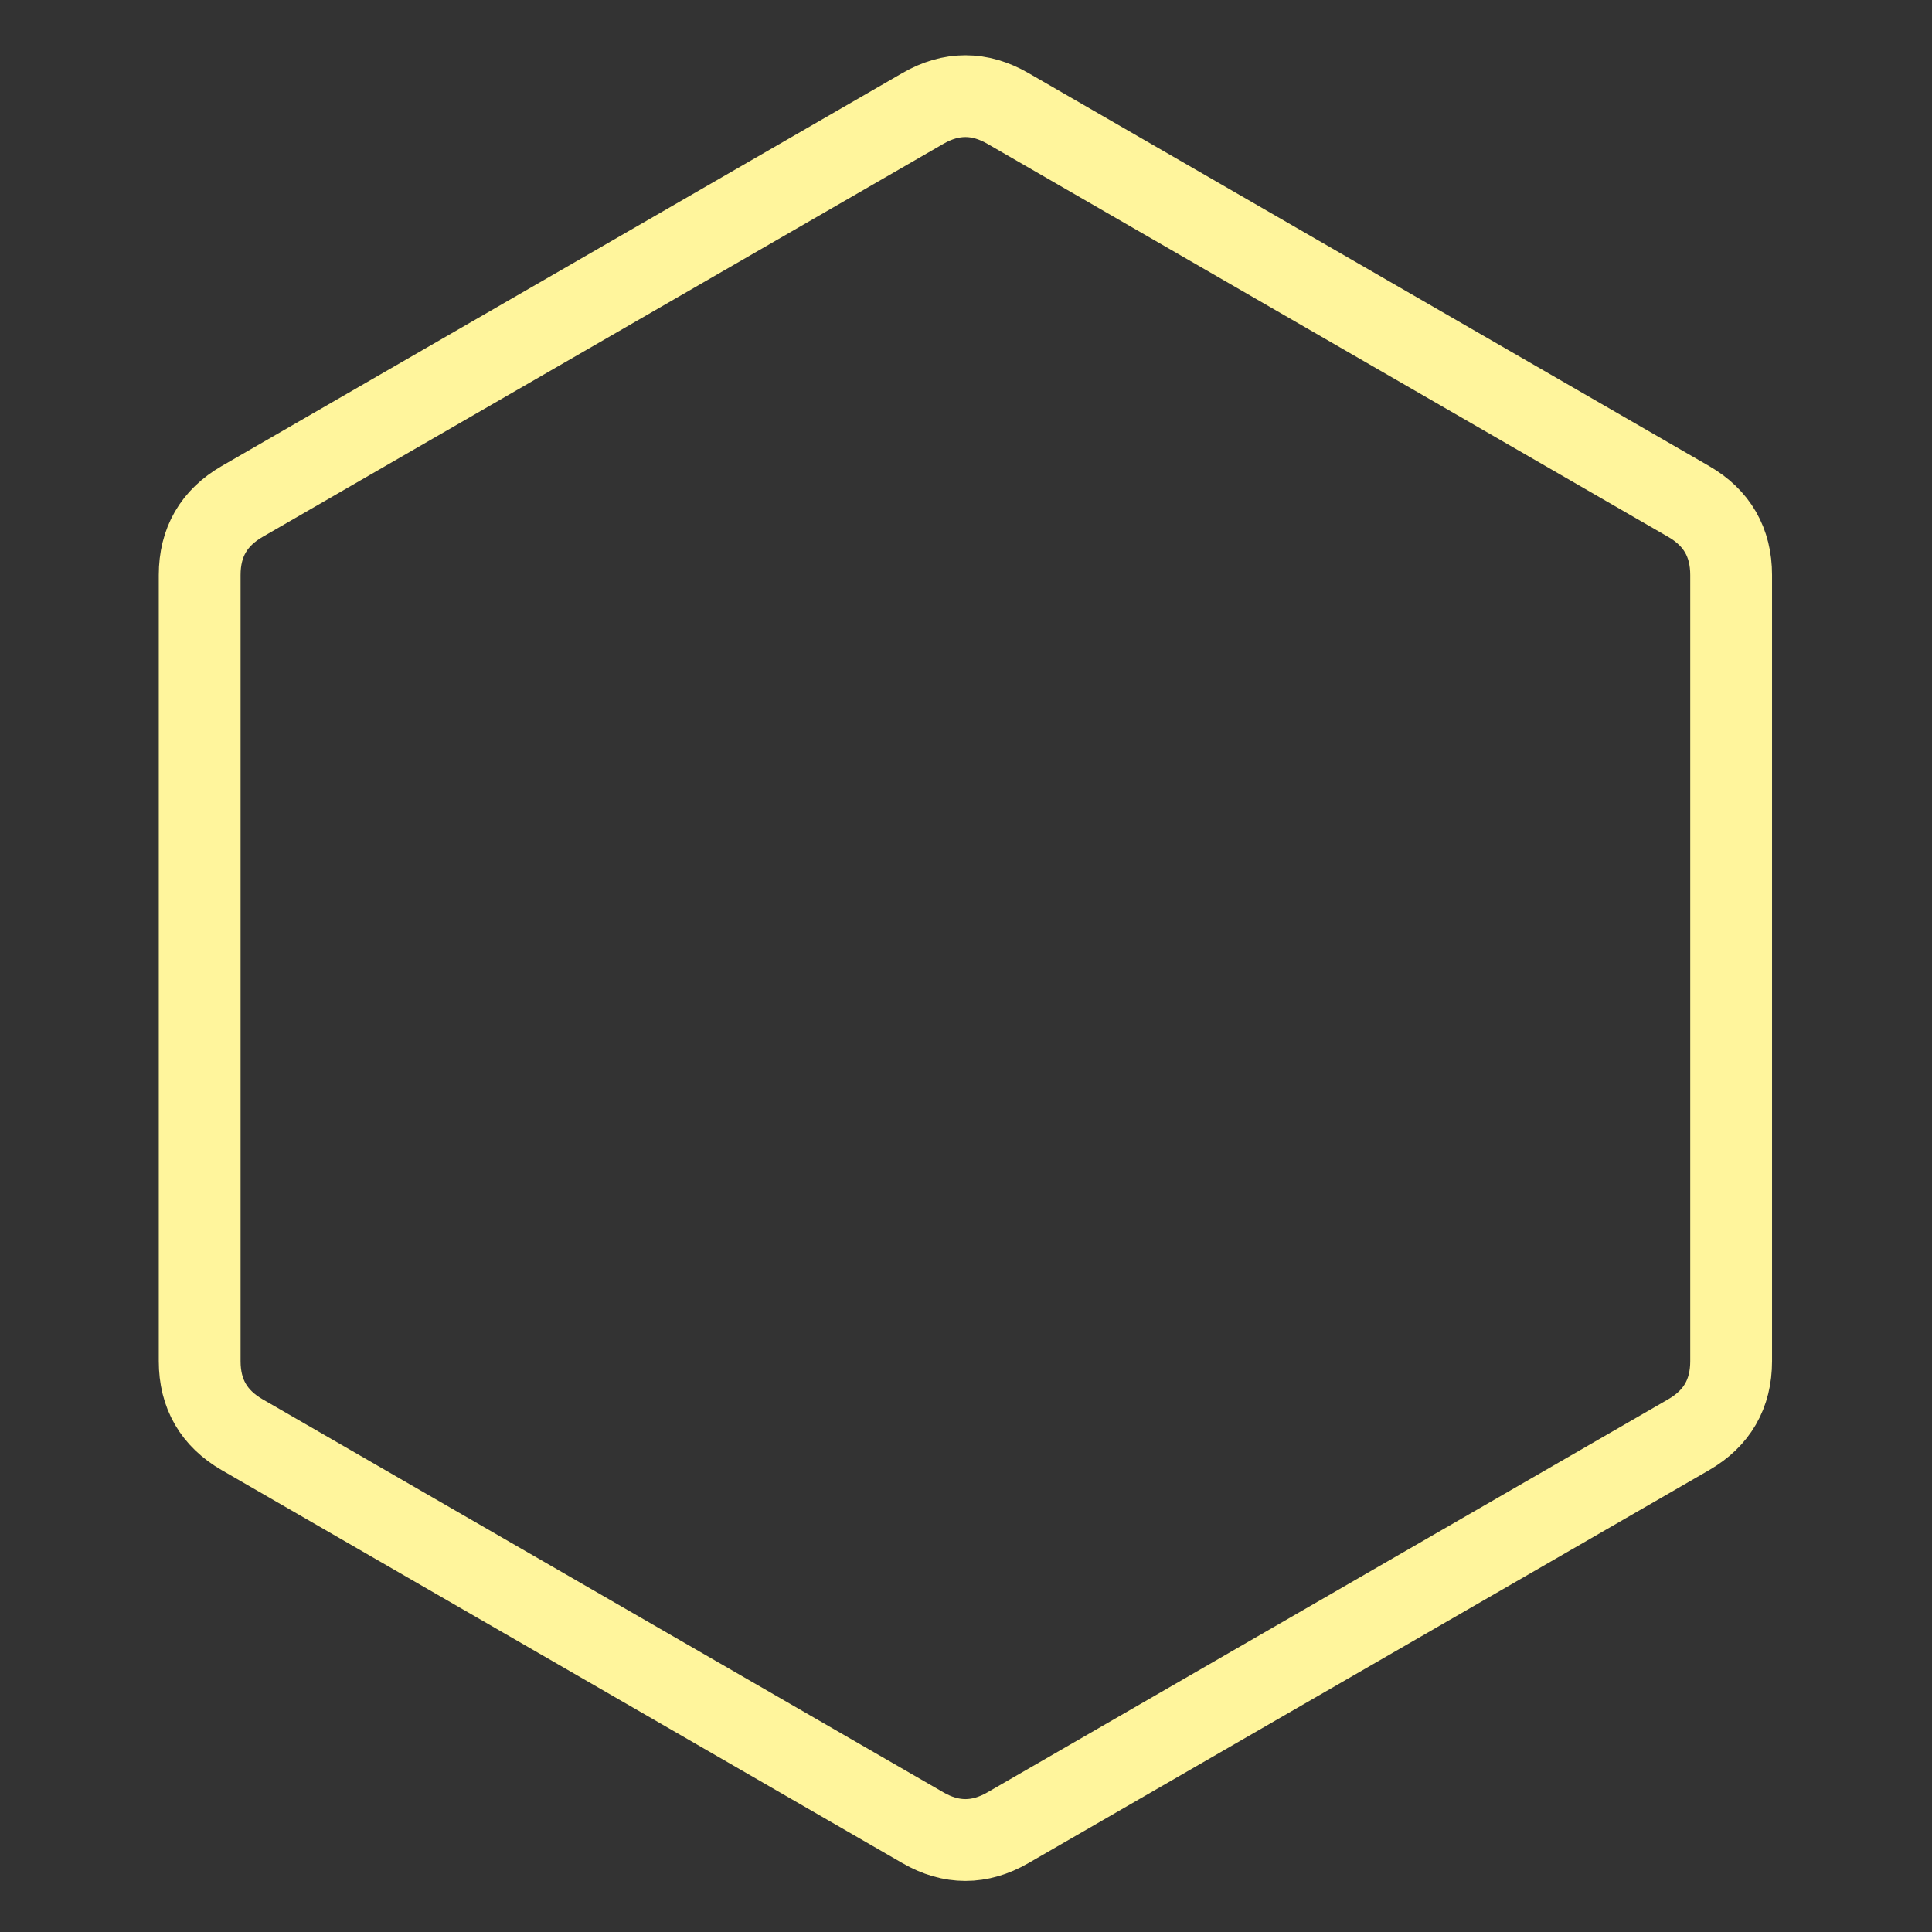 <?xml version="1.0" encoding="UTF-8" standalone="no"?>
<!DOCTYPE svg PUBLIC "-//W3C//DTD SVG 1.1//EN" "http://www.w3.org/Graphics/SVG/1.1/DTD/svg11.dtd">
<svg width="283.46" height="283.46" viewBox="0.00 0.00 1181.00 1181.00" xmlns="http://www.w3.org/2000/svg" xmlns:xlink="http://www.w3.org/1999/xlink">
<rect x="0.00" y="0.00" width="1181.00" height="1181.00" fill="#333333" stroke="none"/>
<g stroke-linecap="round" transform="translate(-33.00, 5.00)" id="Capa_2">
<path d="M649.12,61.28 Q857.18,181.40 1065.24,301.53 Q1091.22,316.53 1091.22,346.53 Q1091.22,586.78 1091.22,827.02 Q1091.22,857.02 1065.24,872.02 Q857.18,992.15 649.12,1112.27 Q623.14,1127.27 597.16,1112.27 Q389.10,992.15 181.04,872.02 Q155.06,857.02 155.06,827.02 Q155.06,586.78 155.06,346.53 Q155.06,316.53 181.04,301.53 Q389.10,181.40 597.16,61.28 Q623.14,46.28 649.12,61.28 Z" fill="none" stroke="rgb(255, 245, 156)" stroke-width="50.00" stroke-opacity="1.00" stroke-linejoin="round"/>
</g>
</svg>
